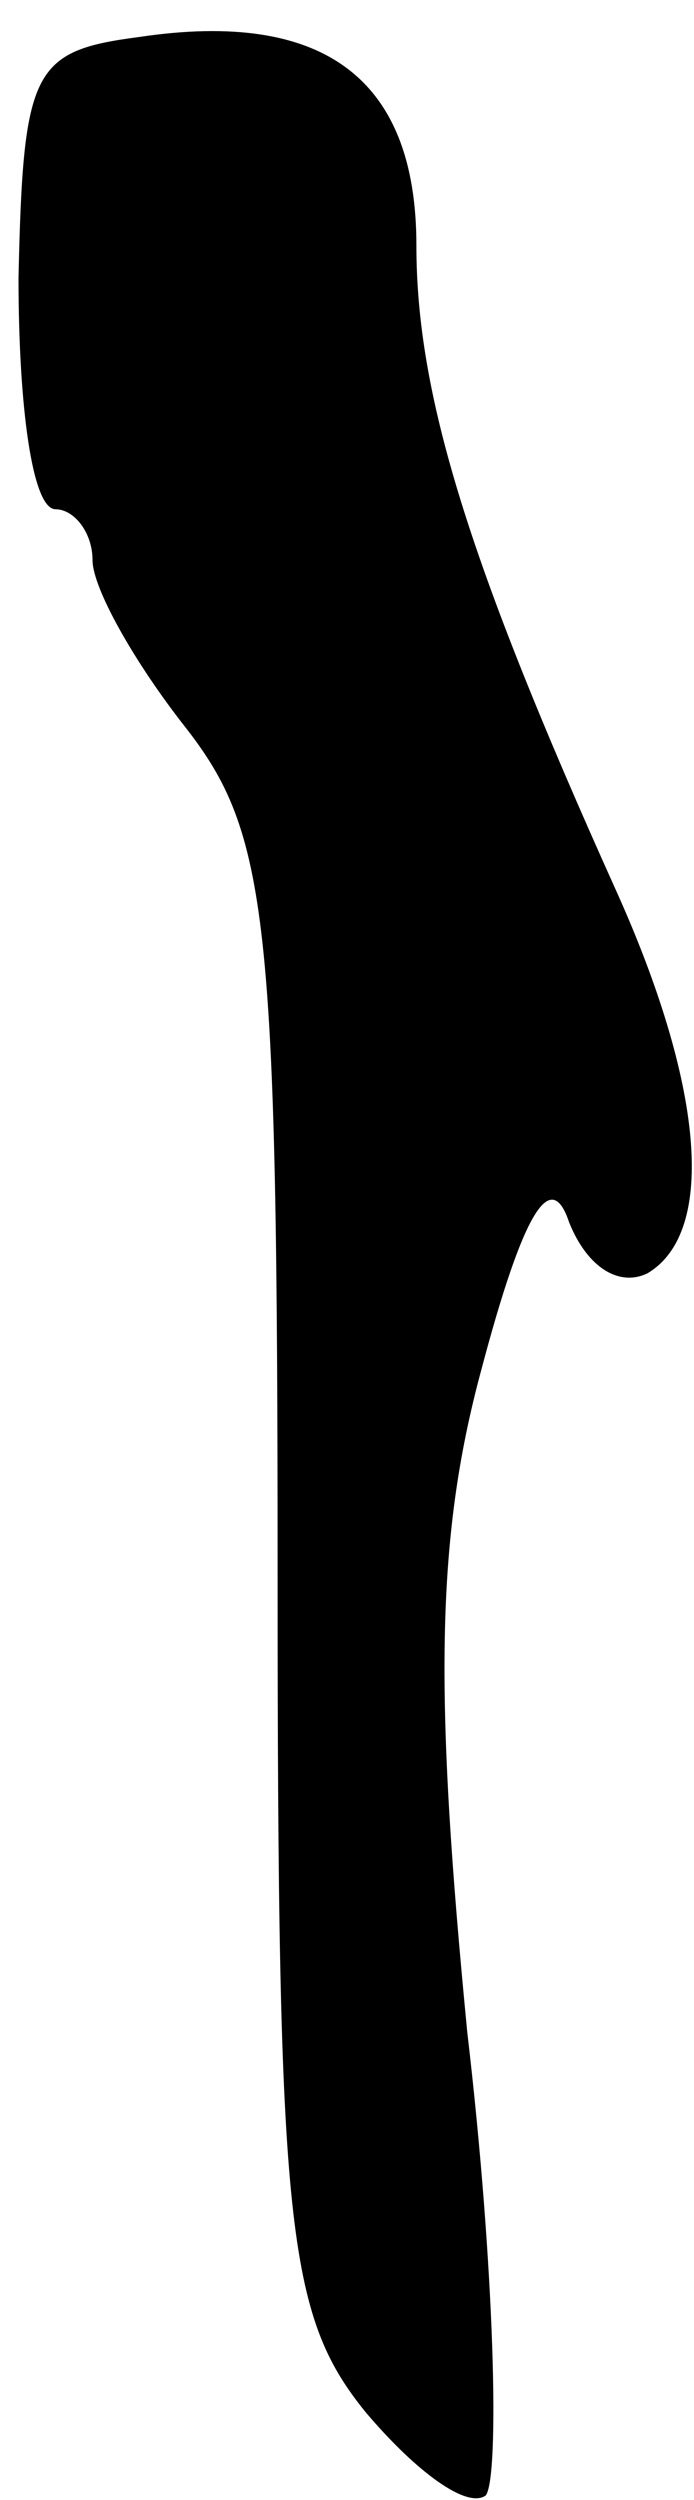 <?xml version="1.0" standalone="no"?>
<!DOCTYPE svg PUBLIC "-//W3C//DTD SVG 20010904//EN"
 "http://www.w3.org/TR/2001/REC-SVG-20010904/DTD/svg10.dtd">
<svg version="1.0" xmlns="http://www.w3.org/2000/svg"
 width="15pt" height="54pt" viewBox="0 0 15 54"
 preserveAspectRatio="xMidYMid meet">
<g transform="translate(0,54) scale(0.1,-0.1)"
fill="#000000" stroke="none">
<path fill="#000000" stroke="none" d="M30 532 c-23 -3 -25 -7 -26 -52 0 -28
3 -50 8 -50 4 0 8 -5 8 -11 0 -6 9 -22 20 -36 18 -23 20 -41 20 -183 0 -141 2
-160 19 -181 11 -13 22 -21 26 -18 3 4 2 49 -4 100 -7 72 -7 106 3 143 9 34
15 44 19 32 4 -10 11 -14 17 -11 15 9 12 41 -7 83 -32 71 -43 107 -43 139 0
36 -20 51 -60 45z"/>
</g>
</svg>

